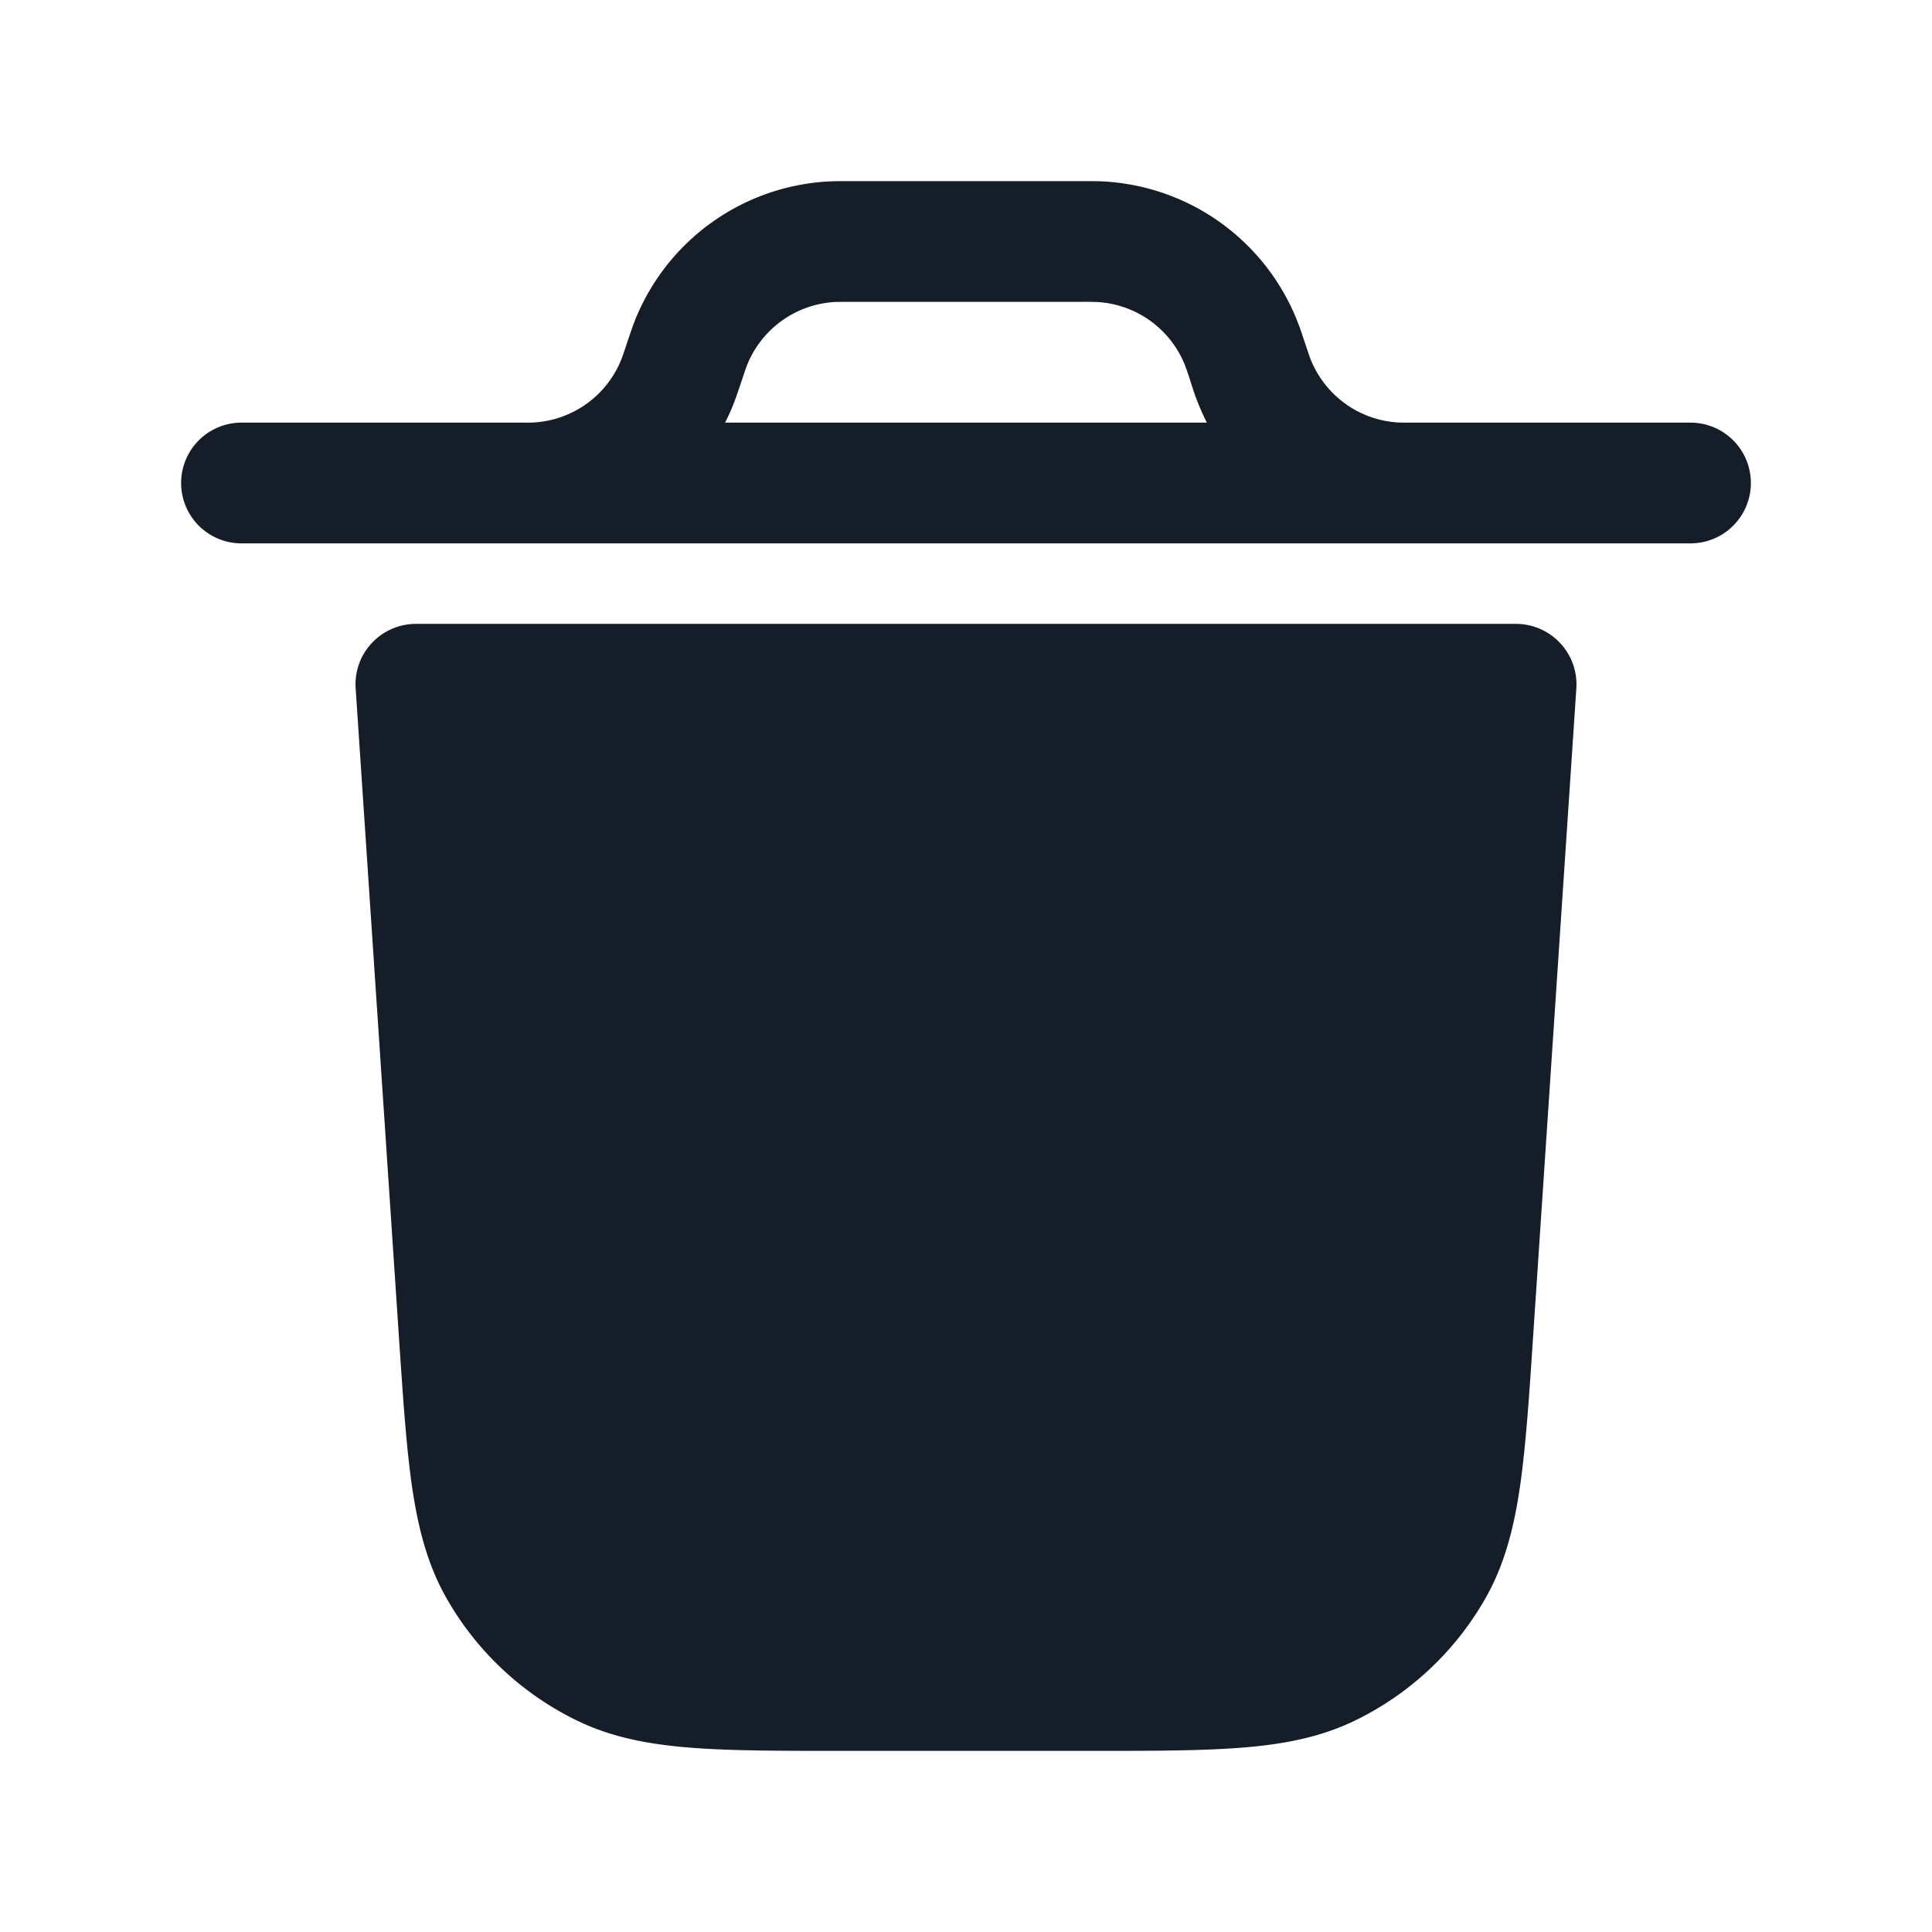 <svg xmlns="http://www.w3.org/2000/svg" viewBox="0 0 24 24"><path fill="#151E28" d="M4.619 7.988a.75.75 0 0 1 .548-.238h13.666a.752.752 0 0 1 .749.8l-.535 8.02-.002.03c-.05.763-.092 1.38-.165 1.879-.076.514-.193.964-.428 1.377a3.75 3.75 0 0 1-1.623 1.519c-.428.207-.885.294-1.403.335-.503.04-1.121.04-1.886.04h-3.08c-.765 0-1.383 0-1.886-.04-.518-.041-.975-.128-1.403-.335a3.75 3.75 0 0 1-1.623-1.519c-.235-.413-.352-.863-.428-1.377-.073-.5-.114-1.116-.165-1.879l-.002-.03-.535-8.02a.748.748 0 0 1 .201-.562ZM10.56 2.25h2.879c.114 0 .202 0 .286.005a2.749 2.749 0 0 1 2.385 1.72c.031.077.06.16.095.268l.007.02c.045.136.058.173.07.203.18.448.602.753 1.084.782.032.002.072.002.215.002H21a.75.75 0 0 1 0 1.5H3a.75.75 0 0 1 0-1.5h3.419c.143 0 .183 0 .215-.002a1.25 1.25 0 0 0 1.084-.782c.025-.067.048-.135.07-.203l.007-.02c.036-.107.064-.191.095-.269a2.749 2.749 0 0 1 2.385-1.719c.084-.005.171-.005.285-.005Zm4.432 3a3.013 3.013 0 0 1-.197-.494l-.006-.019a4.861 4.861 0 0 0-.07-.203 1.25 1.25 0 0 0-1.085-.782 3.853 3.853 0 0 0-.215-.002H10.58c-.143 0-.183 0-.215.002a1.25 1.25 0 0 0-1.084.782 4.861 4.861 0 0 0-.07.203l-.007.02c-.036.107-.064.191-.095.269-.03.076-.065.151-.102.224h5.985Z"/></svg>